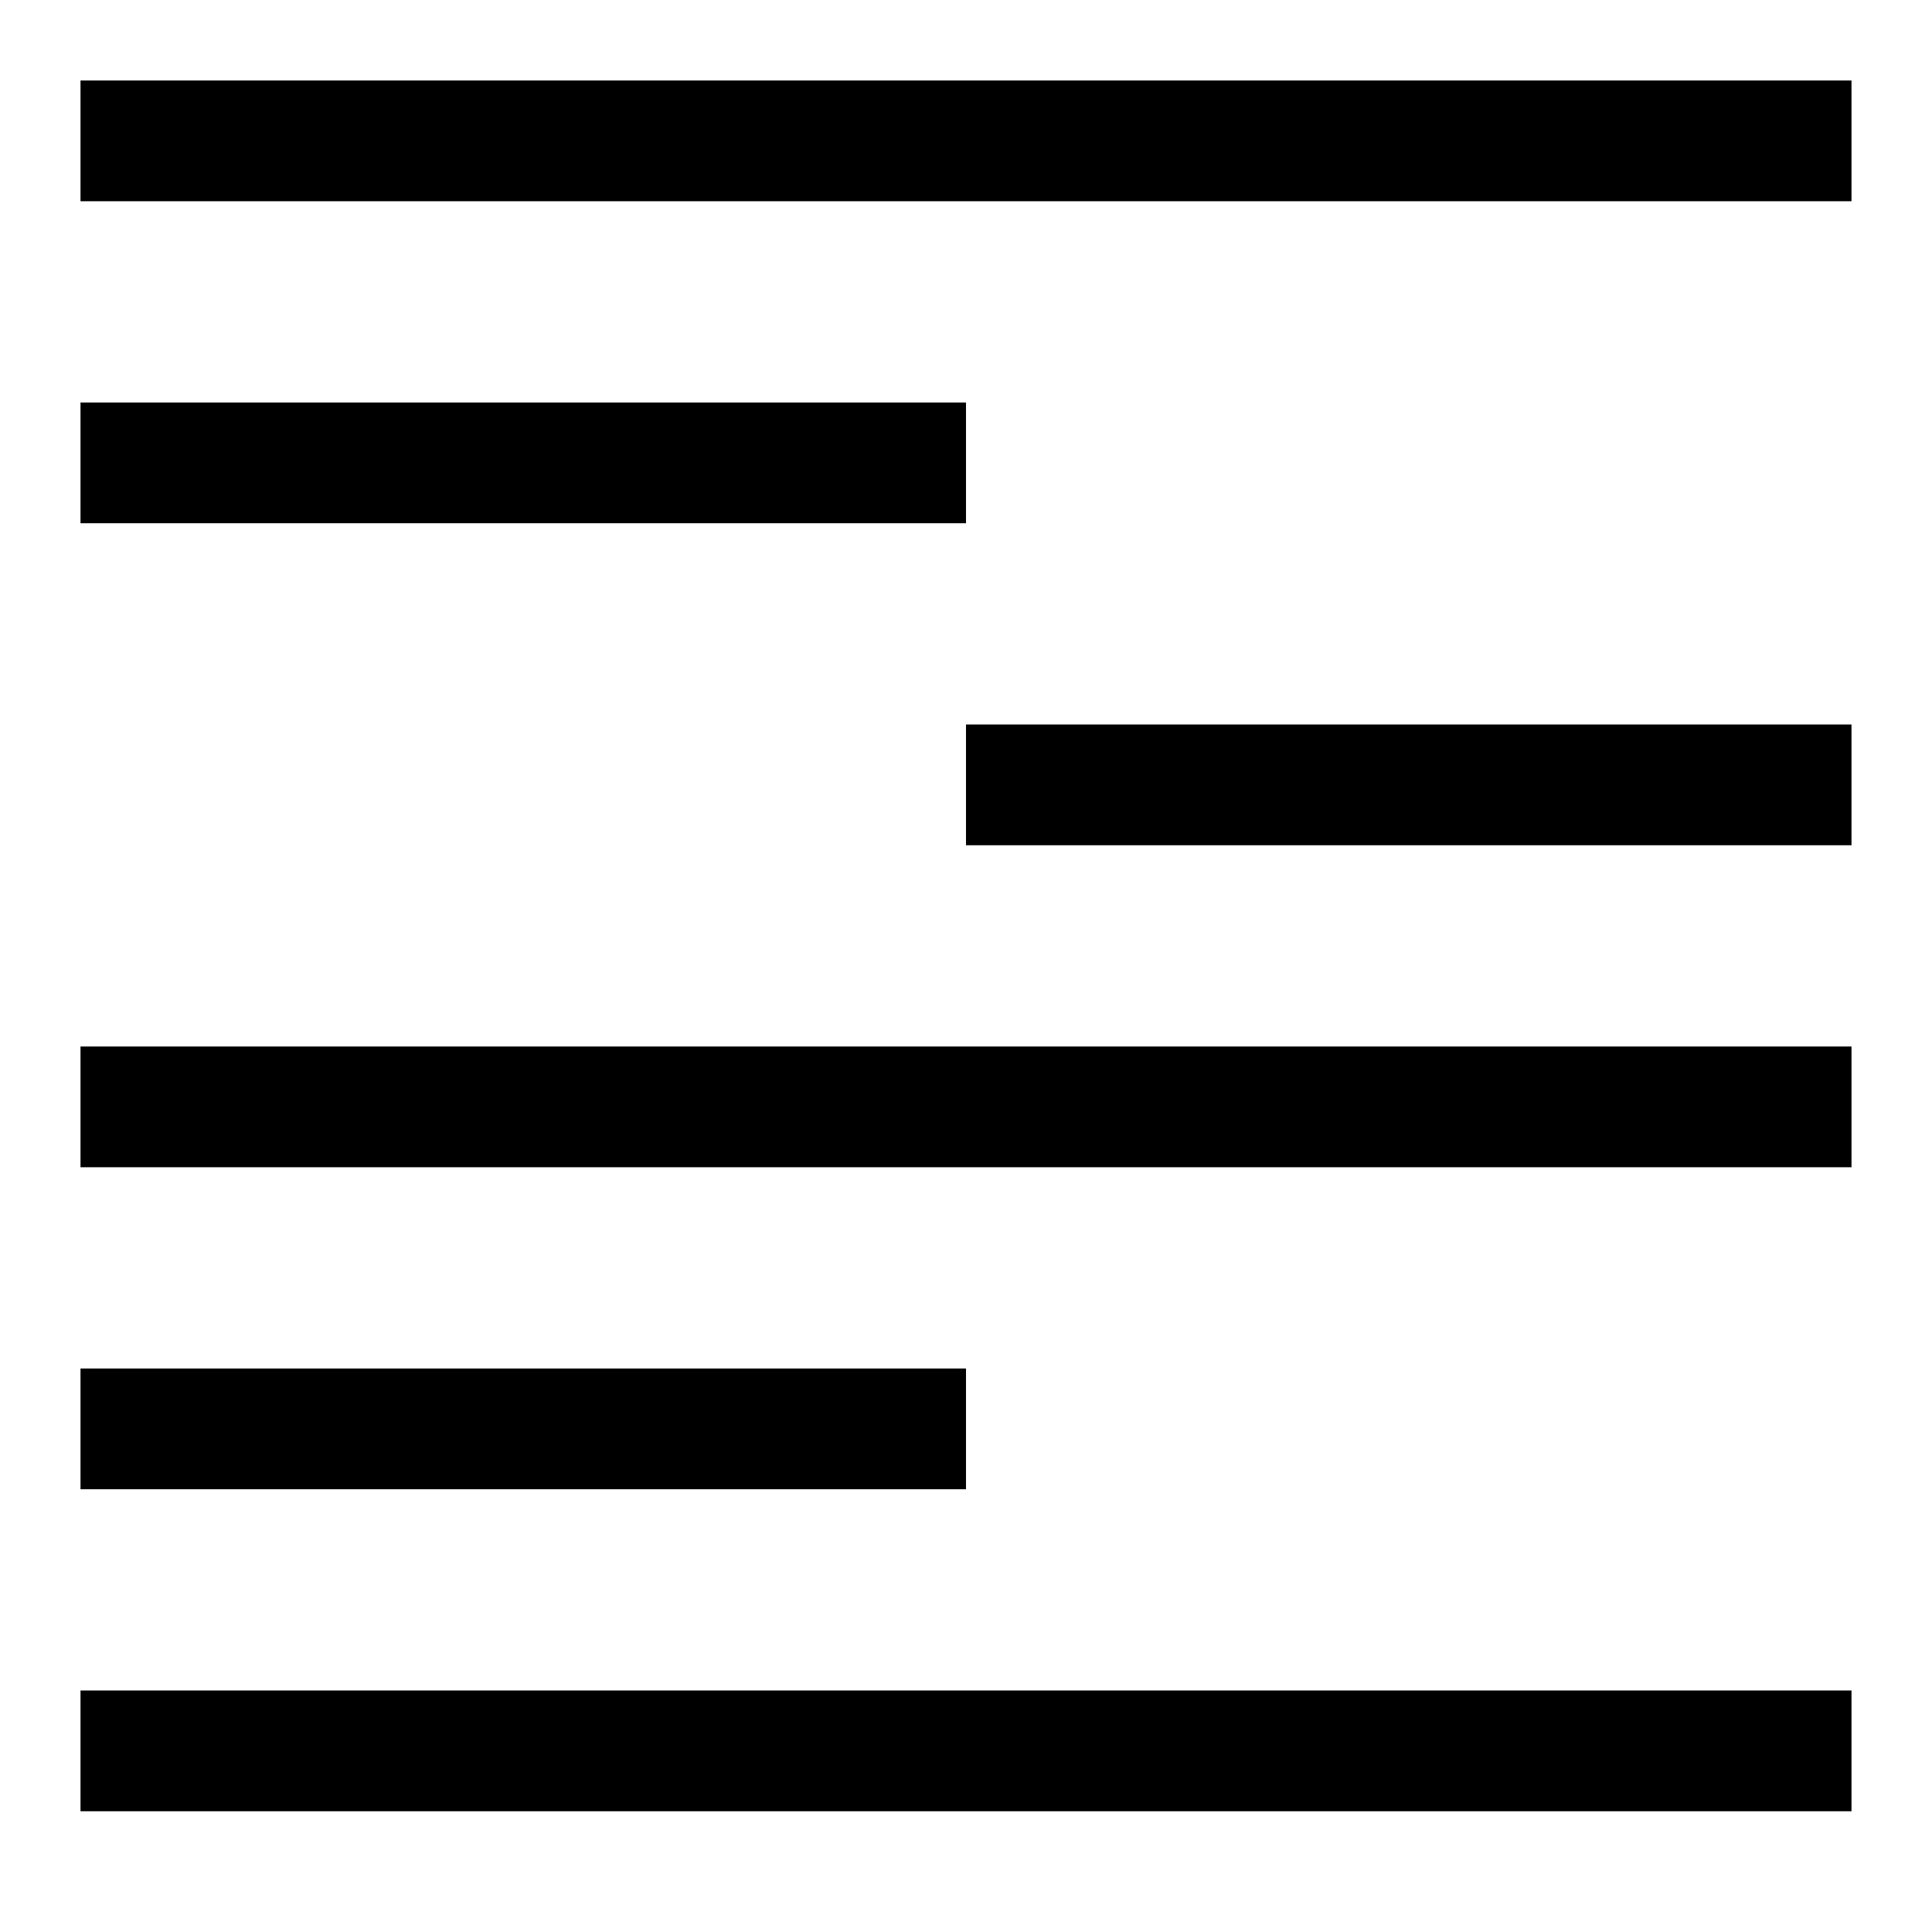 <?xml version="1.0" encoding="UTF-8" standalone="no"?><!DOCTYPE svg PUBLIC "-//W3C//DTD SVG 1.1//EN" "http://www.w3.org/Graphics/SVG/1.1/DTD/svg11.dtd"><svg width="100%" height="100%" viewBox="0 0 24 24" version="1.1" xmlns="http://www.w3.org/2000/svg" xmlns:xlink="http://www.w3.org/1999/xlink" xml:space="preserve" xmlns:serif="http://www.serif.com/" style="fill-rule:evenodd;clip-rule:evenodd;stroke-linejoin:round;stroke-miterlimit:2;"><g transform="matrix(1,0,0,1,1,1)"><path d="M22,20L0,20L0,21.5L22,21.5L22,20ZM22,0L0,0L0,1.5L22,1.5L22,0Z"/><g transform="matrix(1,0,0,0.75,0,3)"><rect x="0" y="12" width="22" height="2"/></g><path d="M11,16L0,16L0,17.5L11,17.5L11,16ZM22,8L11,8L11,9.5L22,9.5L22,8ZM11,4L0,4L0,5.5L11,5.5L11,4Z"/></g></svg>